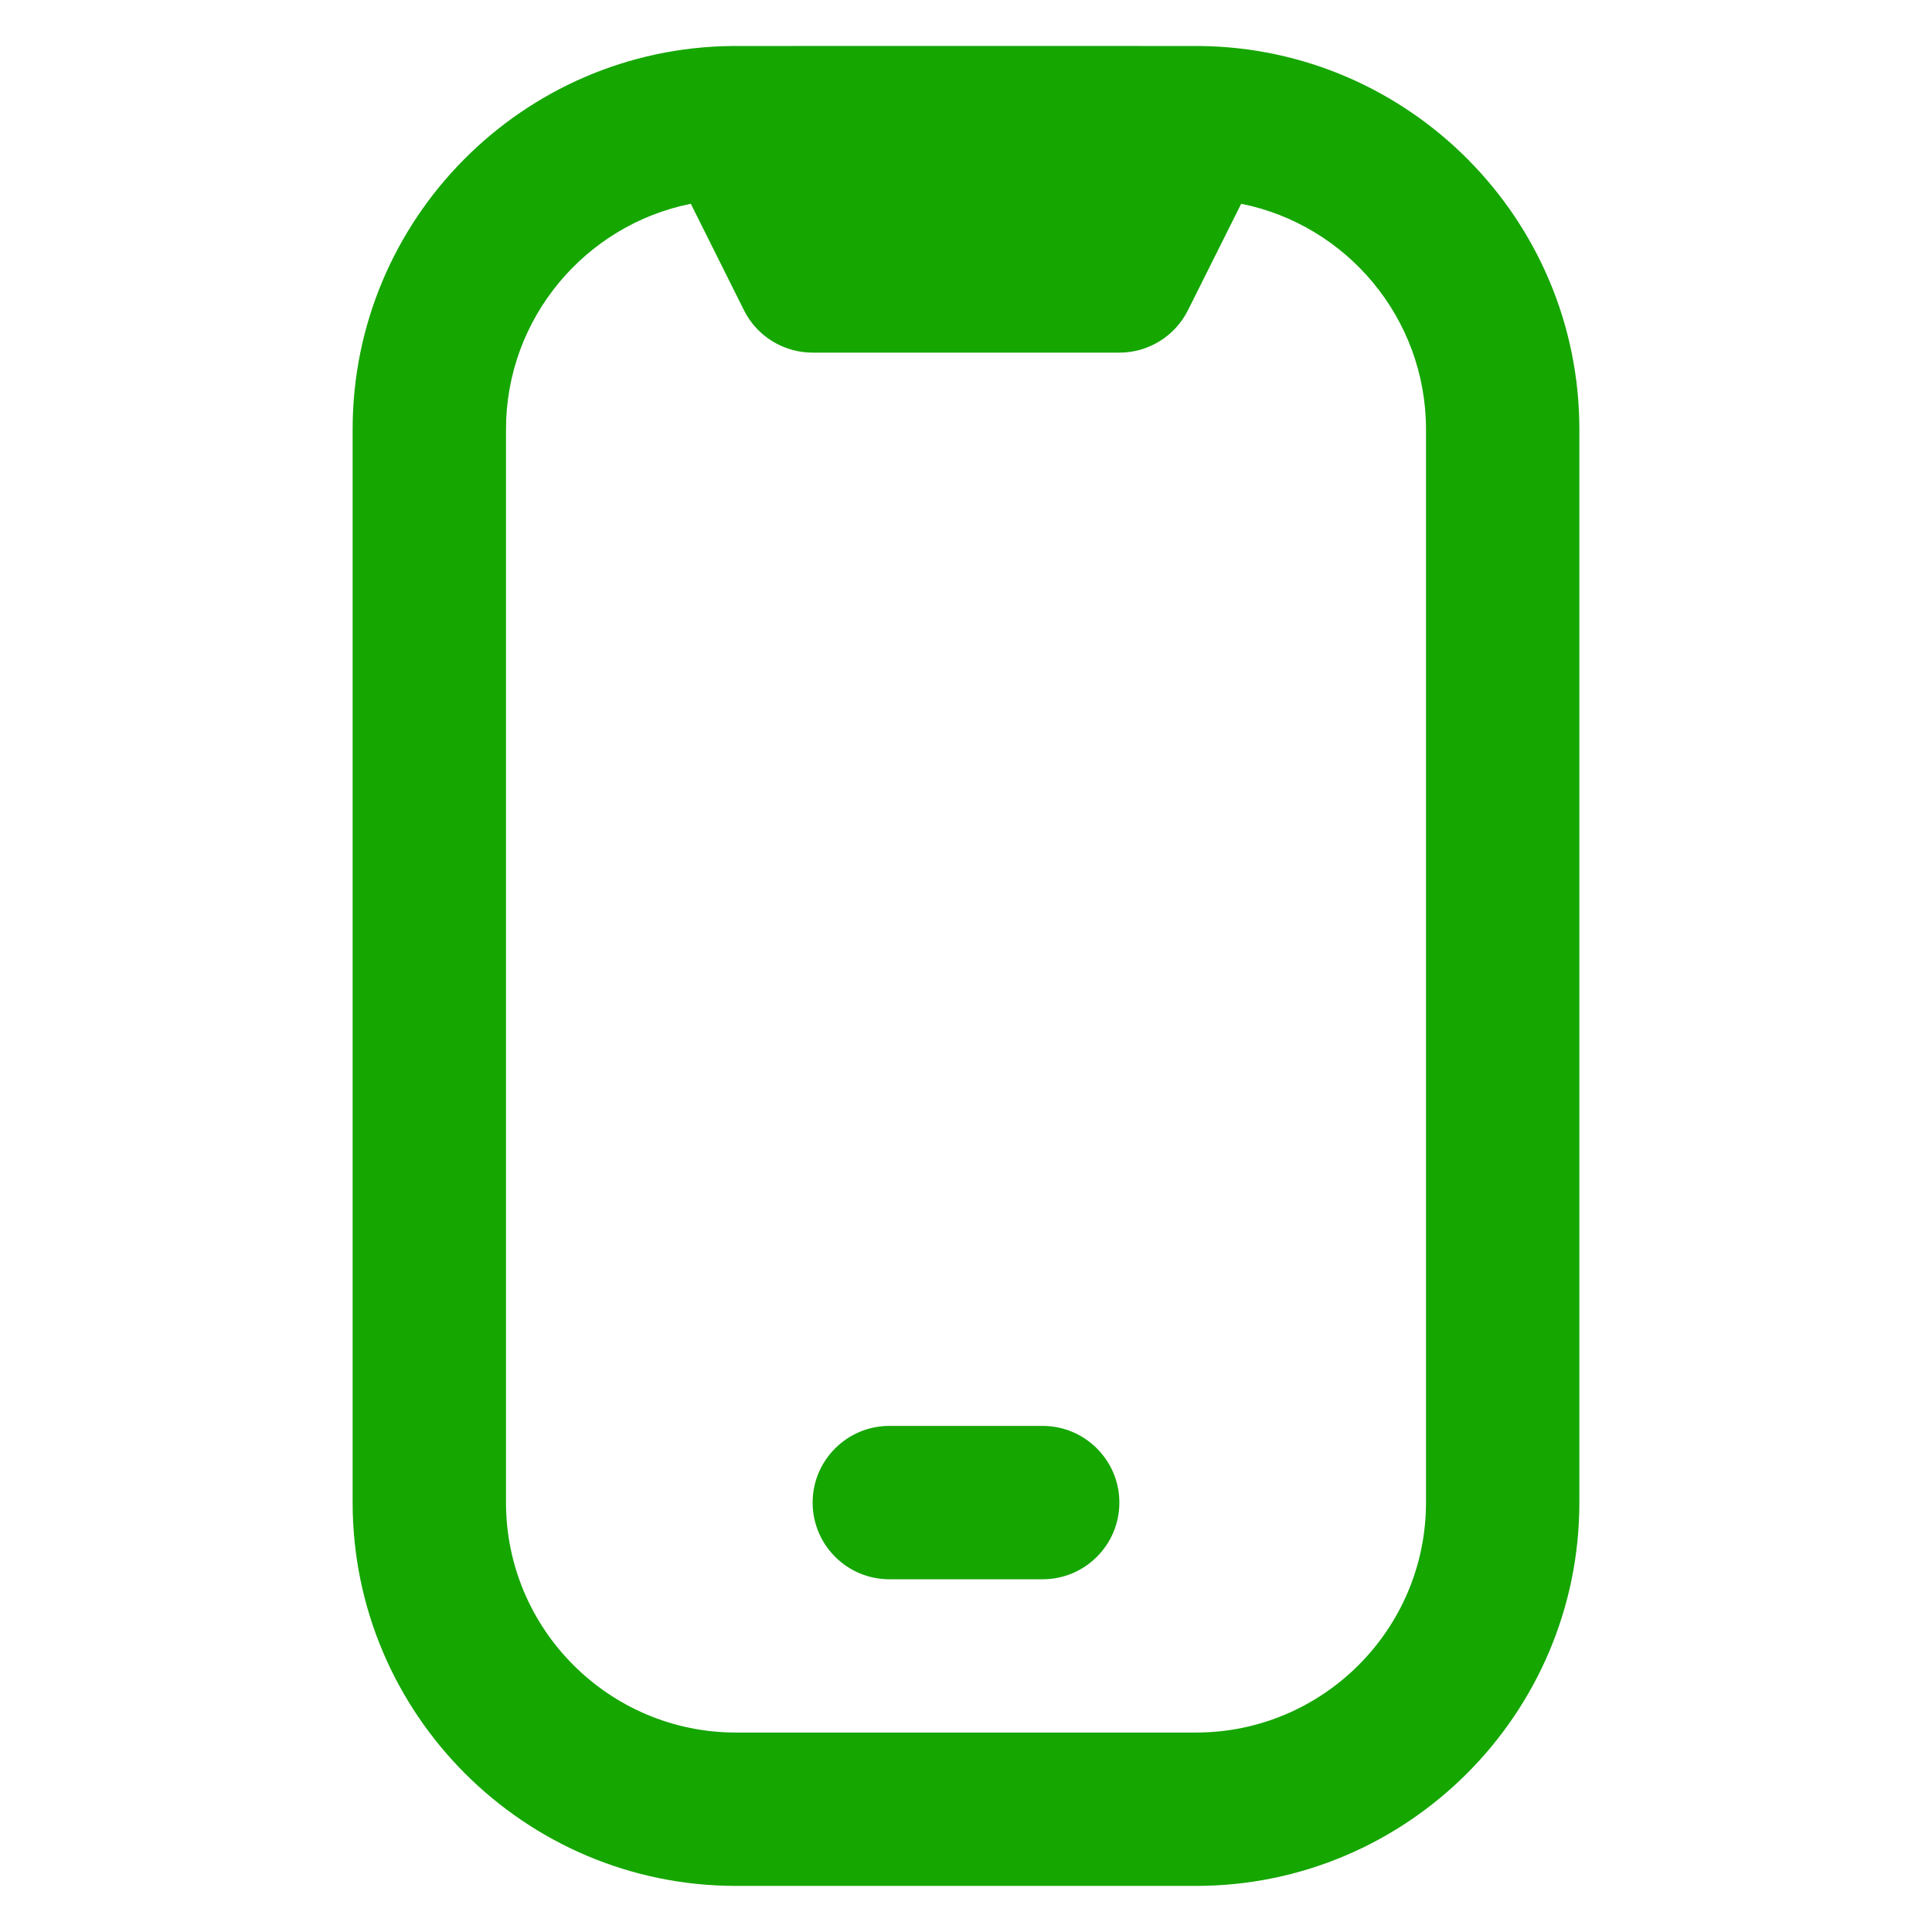 <svg width="21" height="21" viewBox="0 0 21 21" fill="none" xmlns="http://www.w3.org/2000/svg">
<g clip-path="url(#clip0_2775_3666)">
<path d="M13.037 0.5C13.015 0.499 7.985 0.499 7.962 0.5C5.682 0.52 3.833 2.382 3.833 4.666V16.332C3.833 18.63 5.702 20.499 8 20.499H13C15.297 20.499 17.167 18.63 17.167 16.332V4.667C17.167 2.382 15.317 0.521 13.037 0.5ZM15.5 16.332C15.5 17.711 14.378 18.832 13 18.832H8C6.622 18.832 5.5 17.711 5.5 16.332V4.667C5.5 3.456 6.365 2.444 7.509 2.215L8.087 3.373C8.228 3.655 8.517 3.833 8.833 3.833H12.167C12.482 3.833 12.771 3.655 12.912 3.373L13.491 2.215C14.635 2.443 15.5 3.456 15.5 4.667V16.332ZM11.333 17.166H9.667C9.207 17.166 8.833 16.793 8.833 16.332C8.833 15.873 9.207 15.499 9.667 15.499H11.333C11.793 15.499 12.167 15.873 12.167 16.332C12.167 16.793 11.793 17.166 11.333 17.166Z" fill="#15A600"/>
</g>
<defs>
<clipPath id="clip0_2775_3666">
<rect width="20" height="20" fill="white" transform="translate(0.5 0.5)"/>
</clipPath>
</defs>
</svg>
